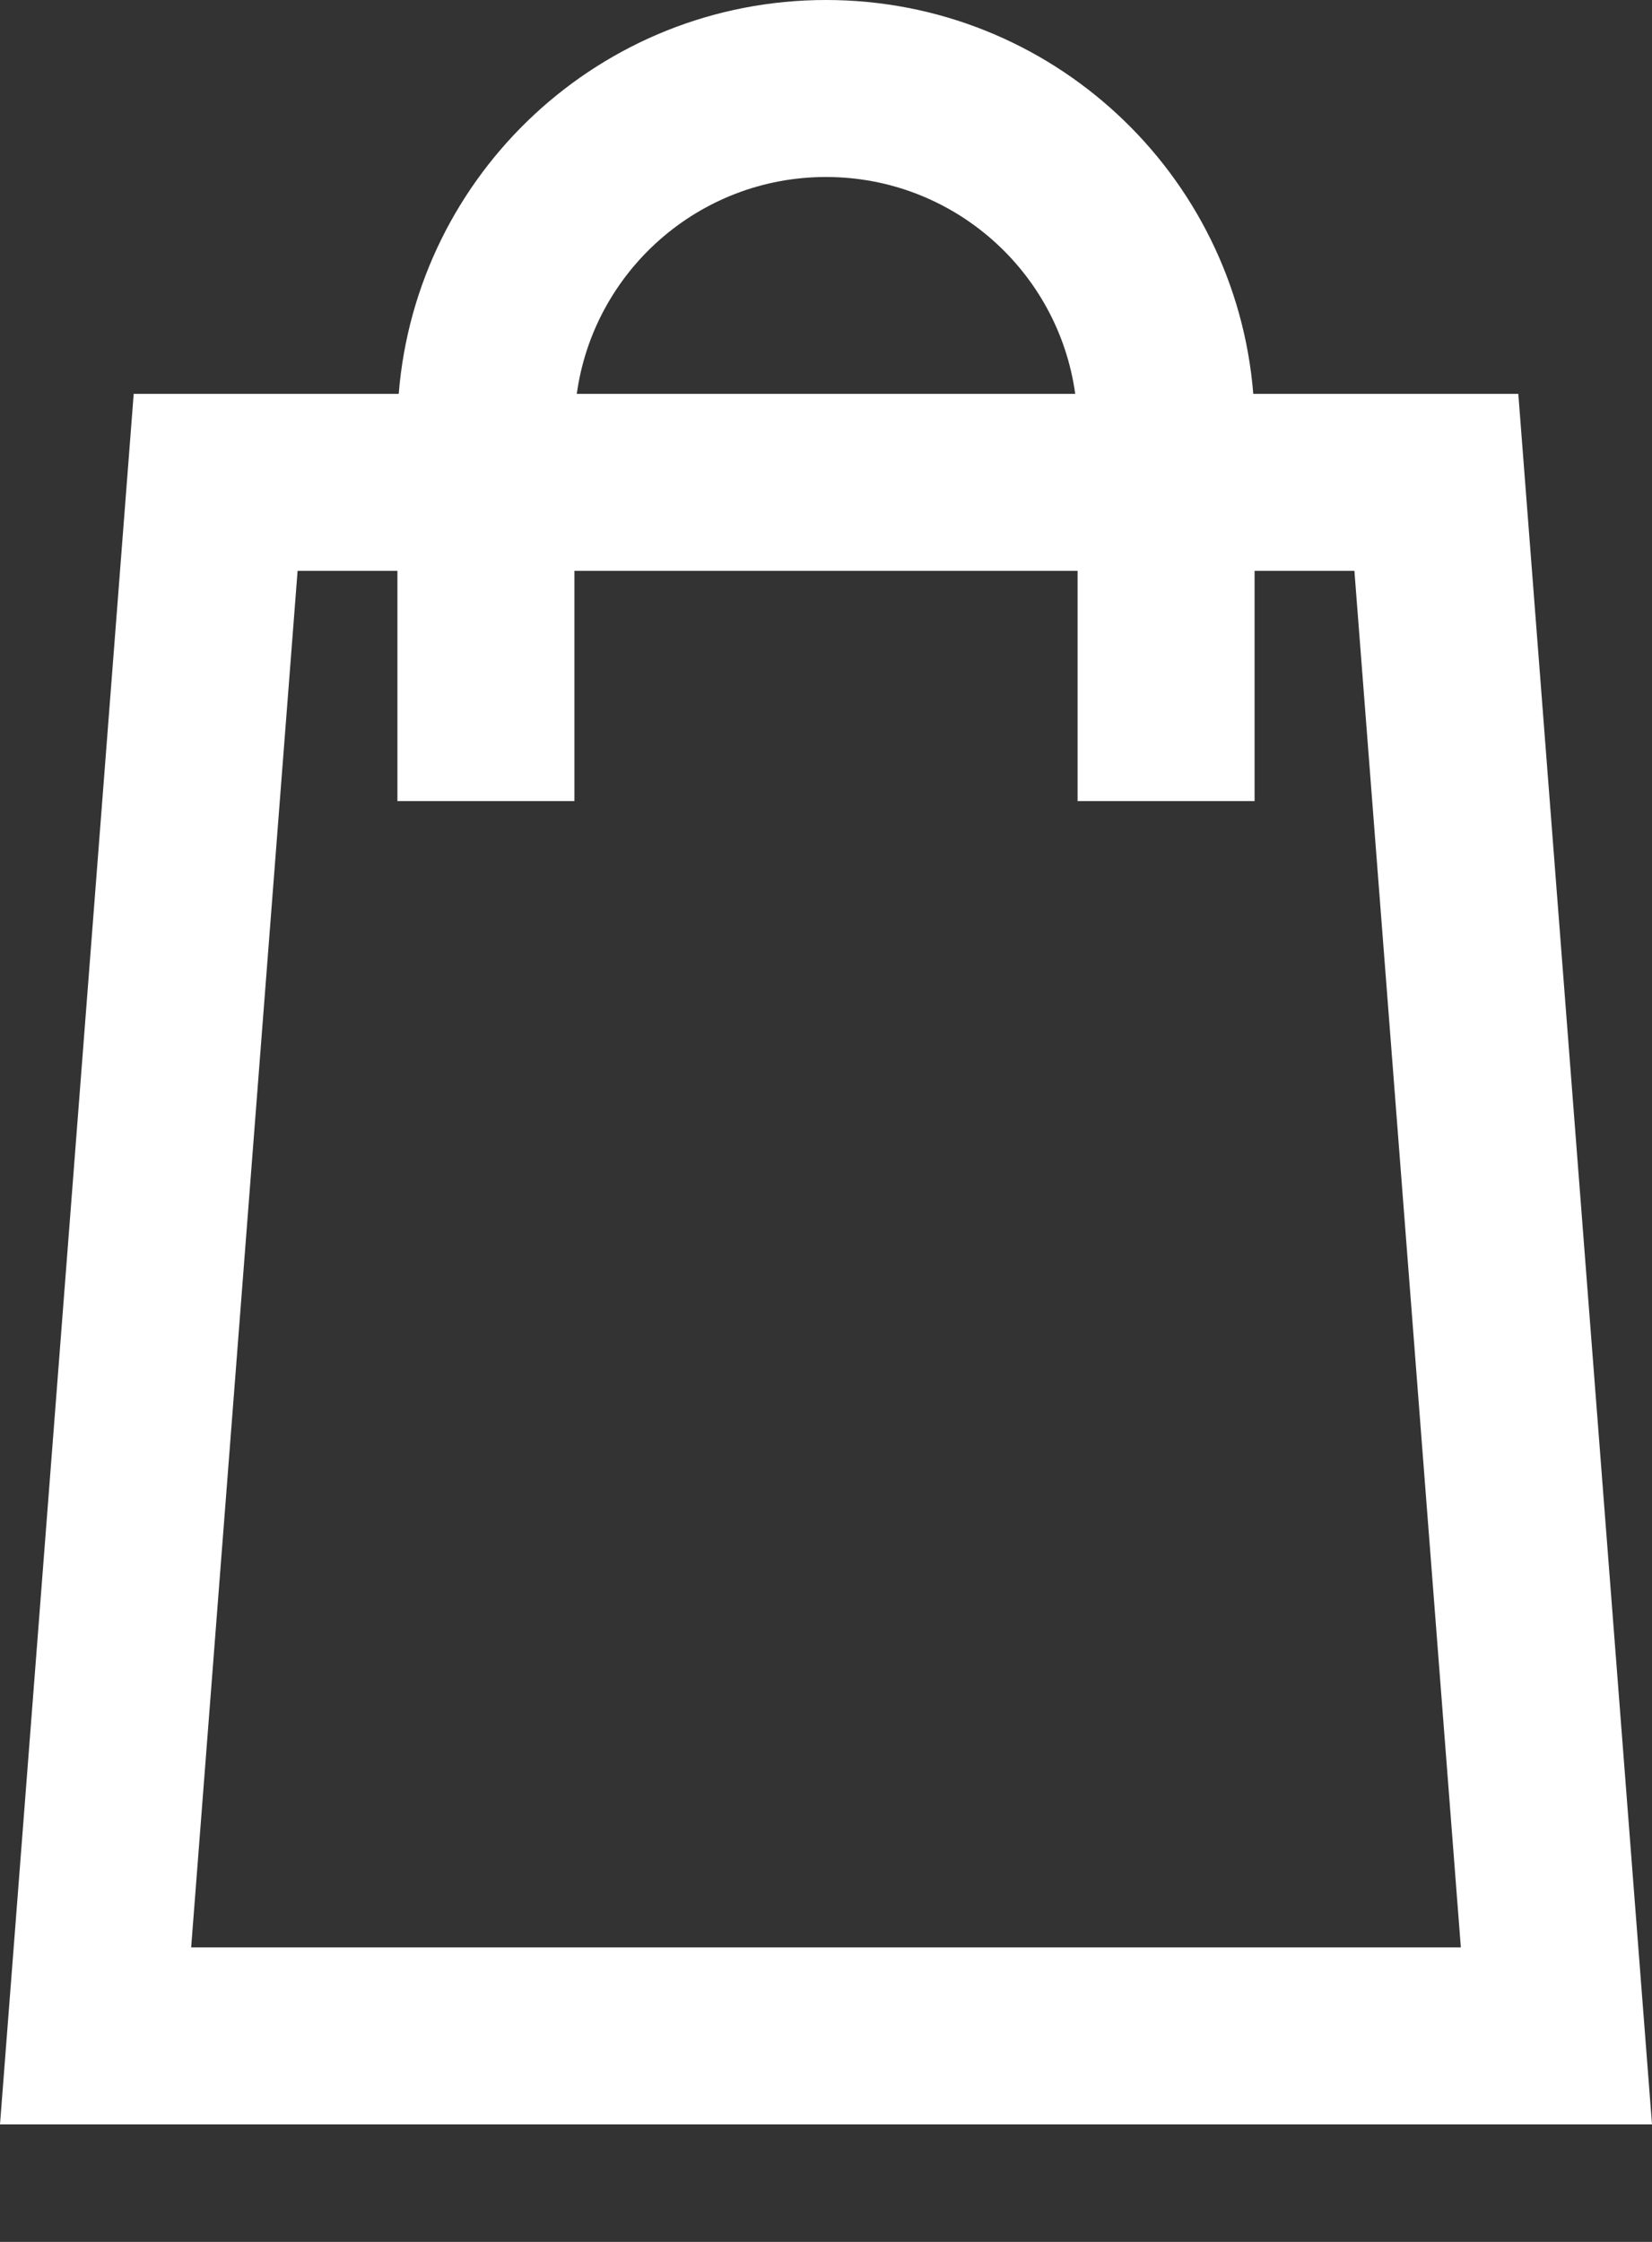 <svg width="14" height="19" viewBox="0 0 14 19" fill="none" xmlns="http://www.w3.org/2000/svg">
<rect x="0" y="0" width="14" height="19" fill="#333333" stroke="none"/>
<path fill-rule="evenodd" clip-rule="evenodd" d="M3.368 4.838H2.522L1.62 16.504H12.38L11.478 4.838H10.632V6.789H9.132V4.838H4.868V6.789H3.368V4.838ZM4.888 3.338H9.112C8.969 2.3 8.078 1.5 7 1.5C5.922 1.5 5.031 2.3 4.888 3.338ZM10.621 3.338H12.867L13.884 16.504L14 18.004H12.495H1.504H0L0.116 16.504L1.133 3.338H3.379C3.529 1.47 5.093 0 7 0C8.907 0 10.471 1.47 10.621 3.338Z" fill="white"/>
</svg>
